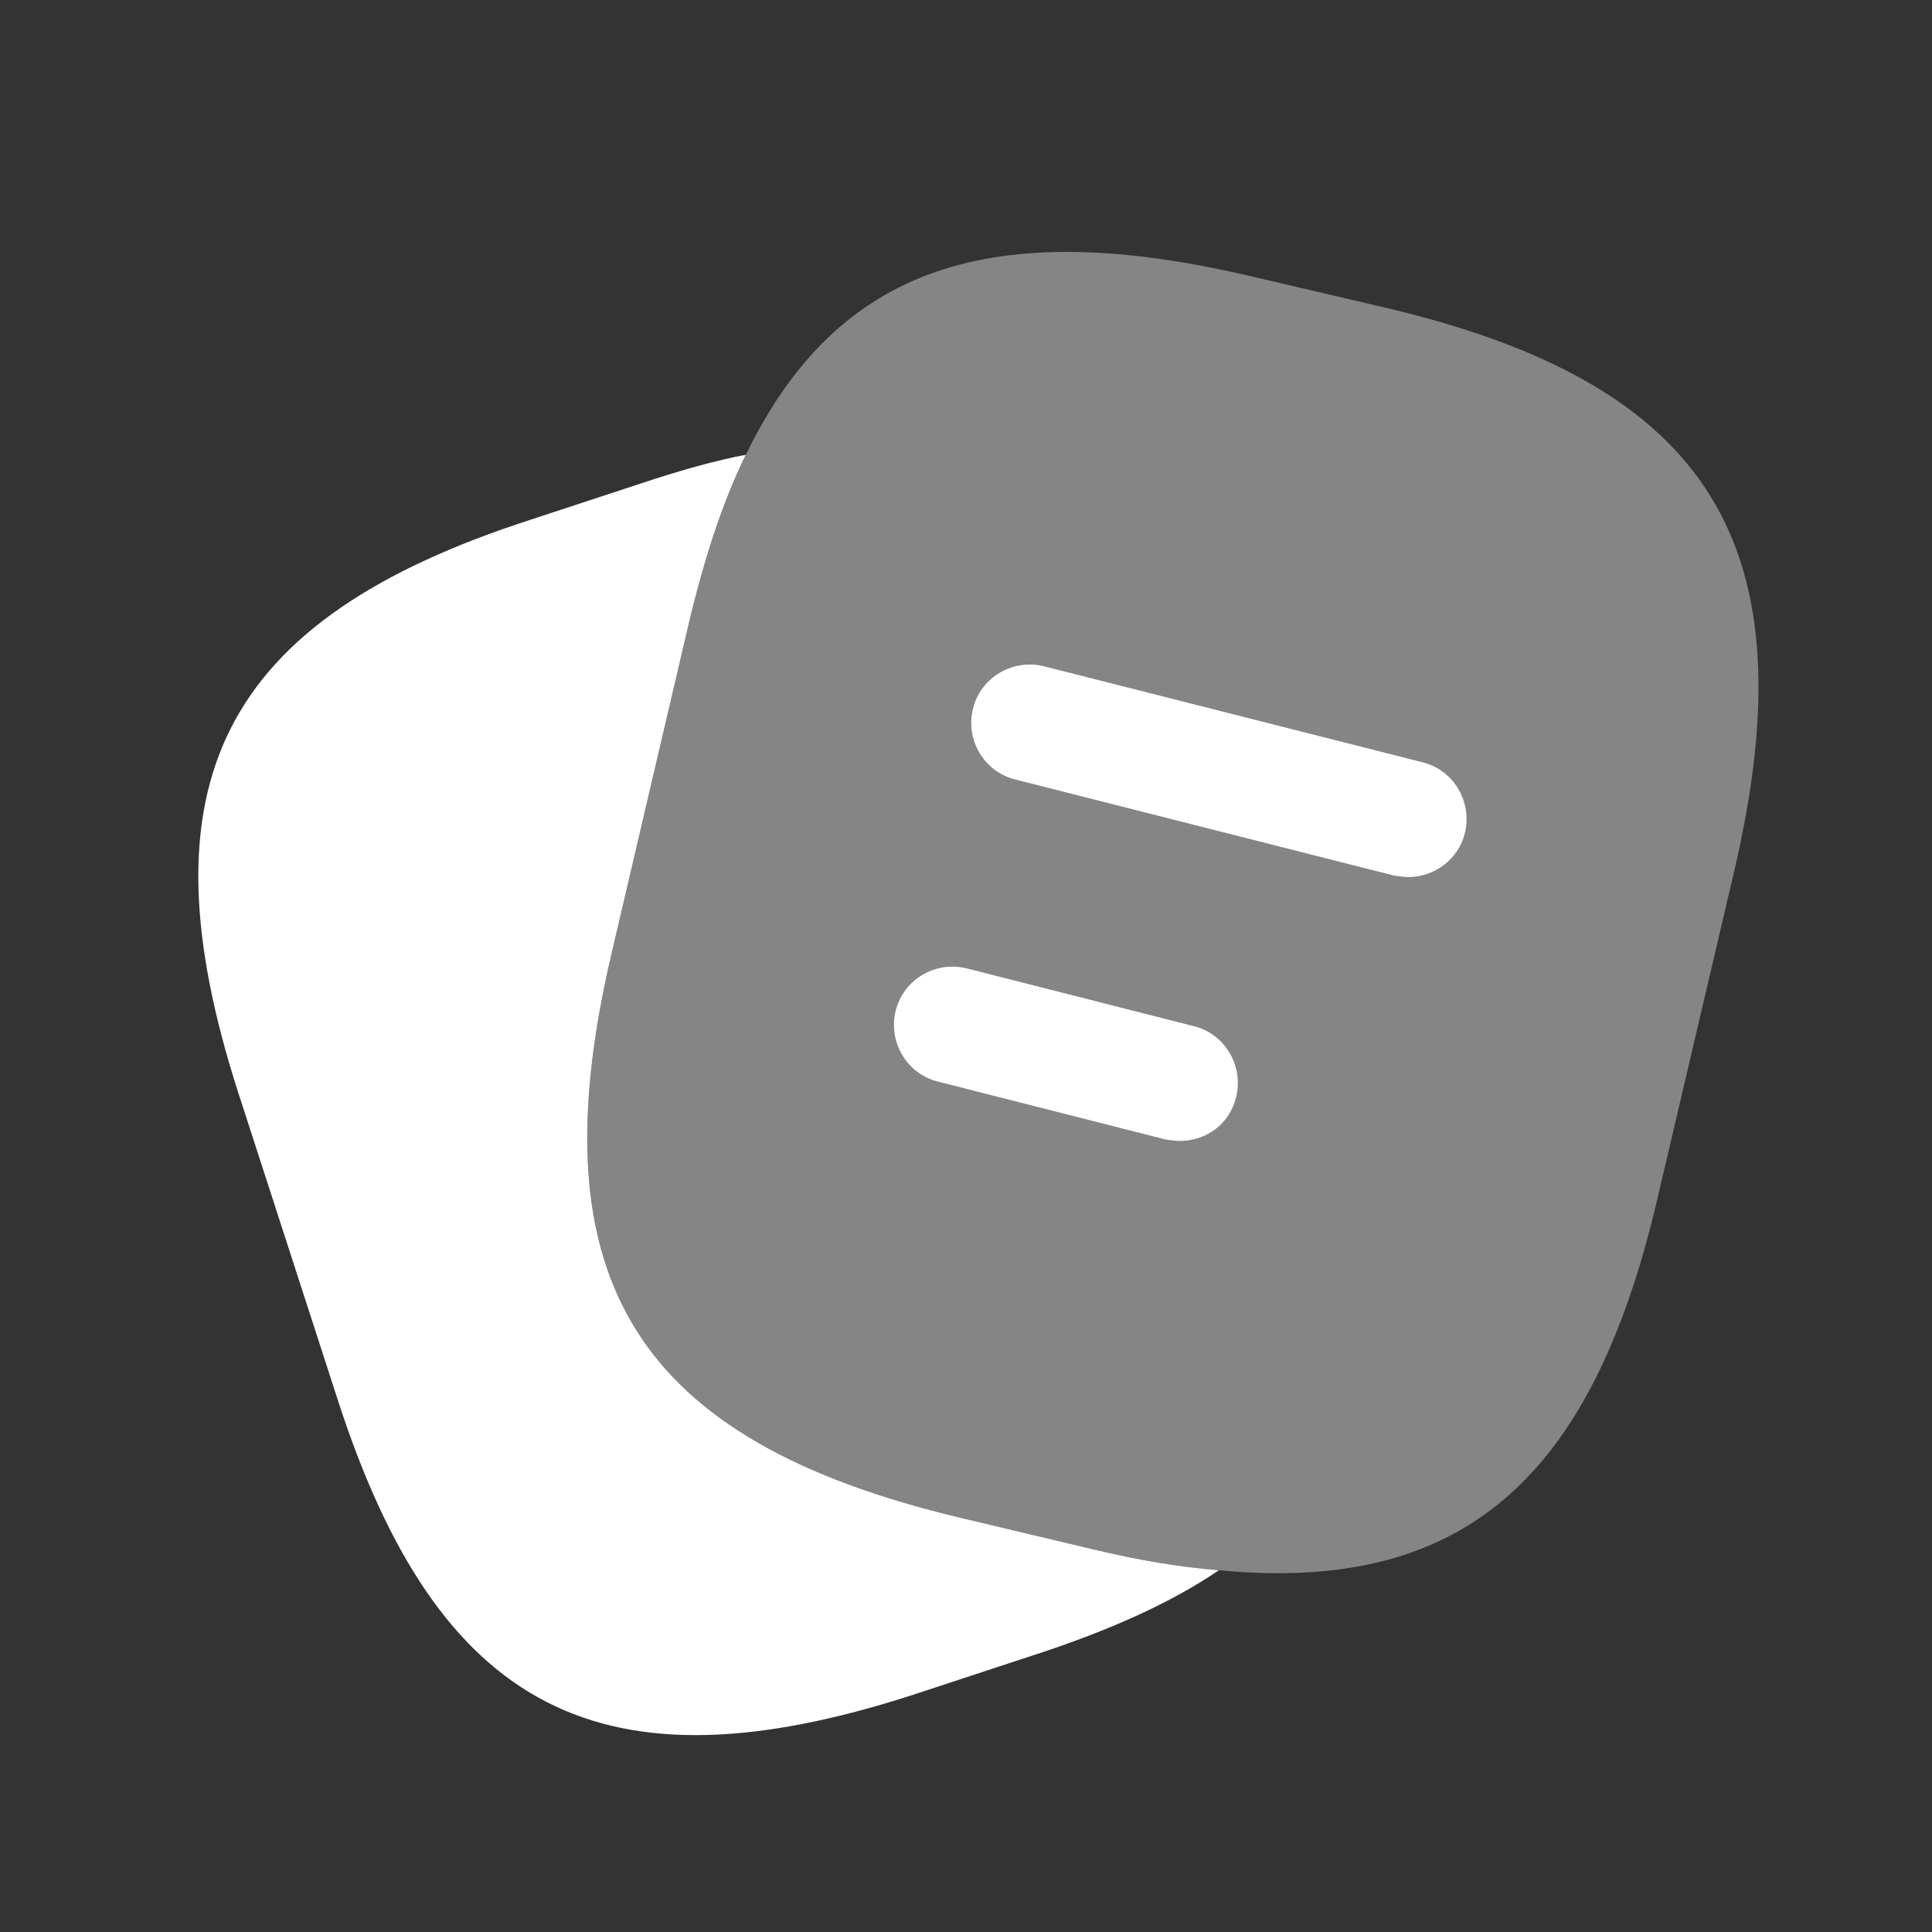 <svg width="33" height="33" viewBox="0 0 33 33" fill="none" xmlns="http://www.w3.org/2000/svg">
<rect x="0" y="0" width="33" height="33" fill="#333333" stroke="none"/>
<path opacity="0.4" d="M29.62 14.888L28.313 20.461C27.193 25.274 24.98 27.221 20.82 26.821C20.153 26.768 19.433 26.648 18.66 26.461L16.42 25.928C10.86 24.608 9.14 21.861 10.446 16.288L11.753 10.701C12.02 9.568 12.34 8.581 12.74 7.768C14.3 4.541 16.953 3.674 21.406 4.728L23.633 5.248C29.22 6.554 30.926 9.314 29.62 14.888Z" fill="white"/>
<path d="M20.82 26.821C19.993 27.381 18.953 27.848 17.686 28.261L15.579 28.954C10.286 30.661 7.499 29.234 5.779 23.941L4.073 18.674C2.366 13.381 3.779 10.581 9.073 8.874L11.18 8.181C11.726 8.008 12.246 7.861 12.739 7.768C12.339 8.581 12.02 9.568 11.753 10.701L10.446 16.288C9.139 21.861 10.86 24.608 16.419 25.928L18.66 26.461C19.433 26.648 20.153 26.768 20.82 26.821Z" fill="white"/>
<path d="M24.06 14.981C23.98 14.981 23.9 14.968 23.806 14.954L17.34 13.314C16.806 13.181 16.486 12.634 16.62 12.101C16.753 11.568 17.3 11.248 17.833 11.381L24.3 13.021C24.833 13.154 25.153 13.701 25.02 14.234C24.913 14.674 24.5 14.981 24.06 14.981Z" fill="white"/>
<path d="M20.153 19.488C20.073 19.488 19.993 19.474 19.899 19.461L16.02 18.474C15.486 18.341 15.166 17.794 15.3 17.261C15.433 16.728 15.979 16.408 16.513 16.541L20.393 17.528C20.926 17.661 21.246 18.208 21.113 18.741C21.006 19.195 20.606 19.488 20.153 19.488Z" fill="white"/>
</svg>
